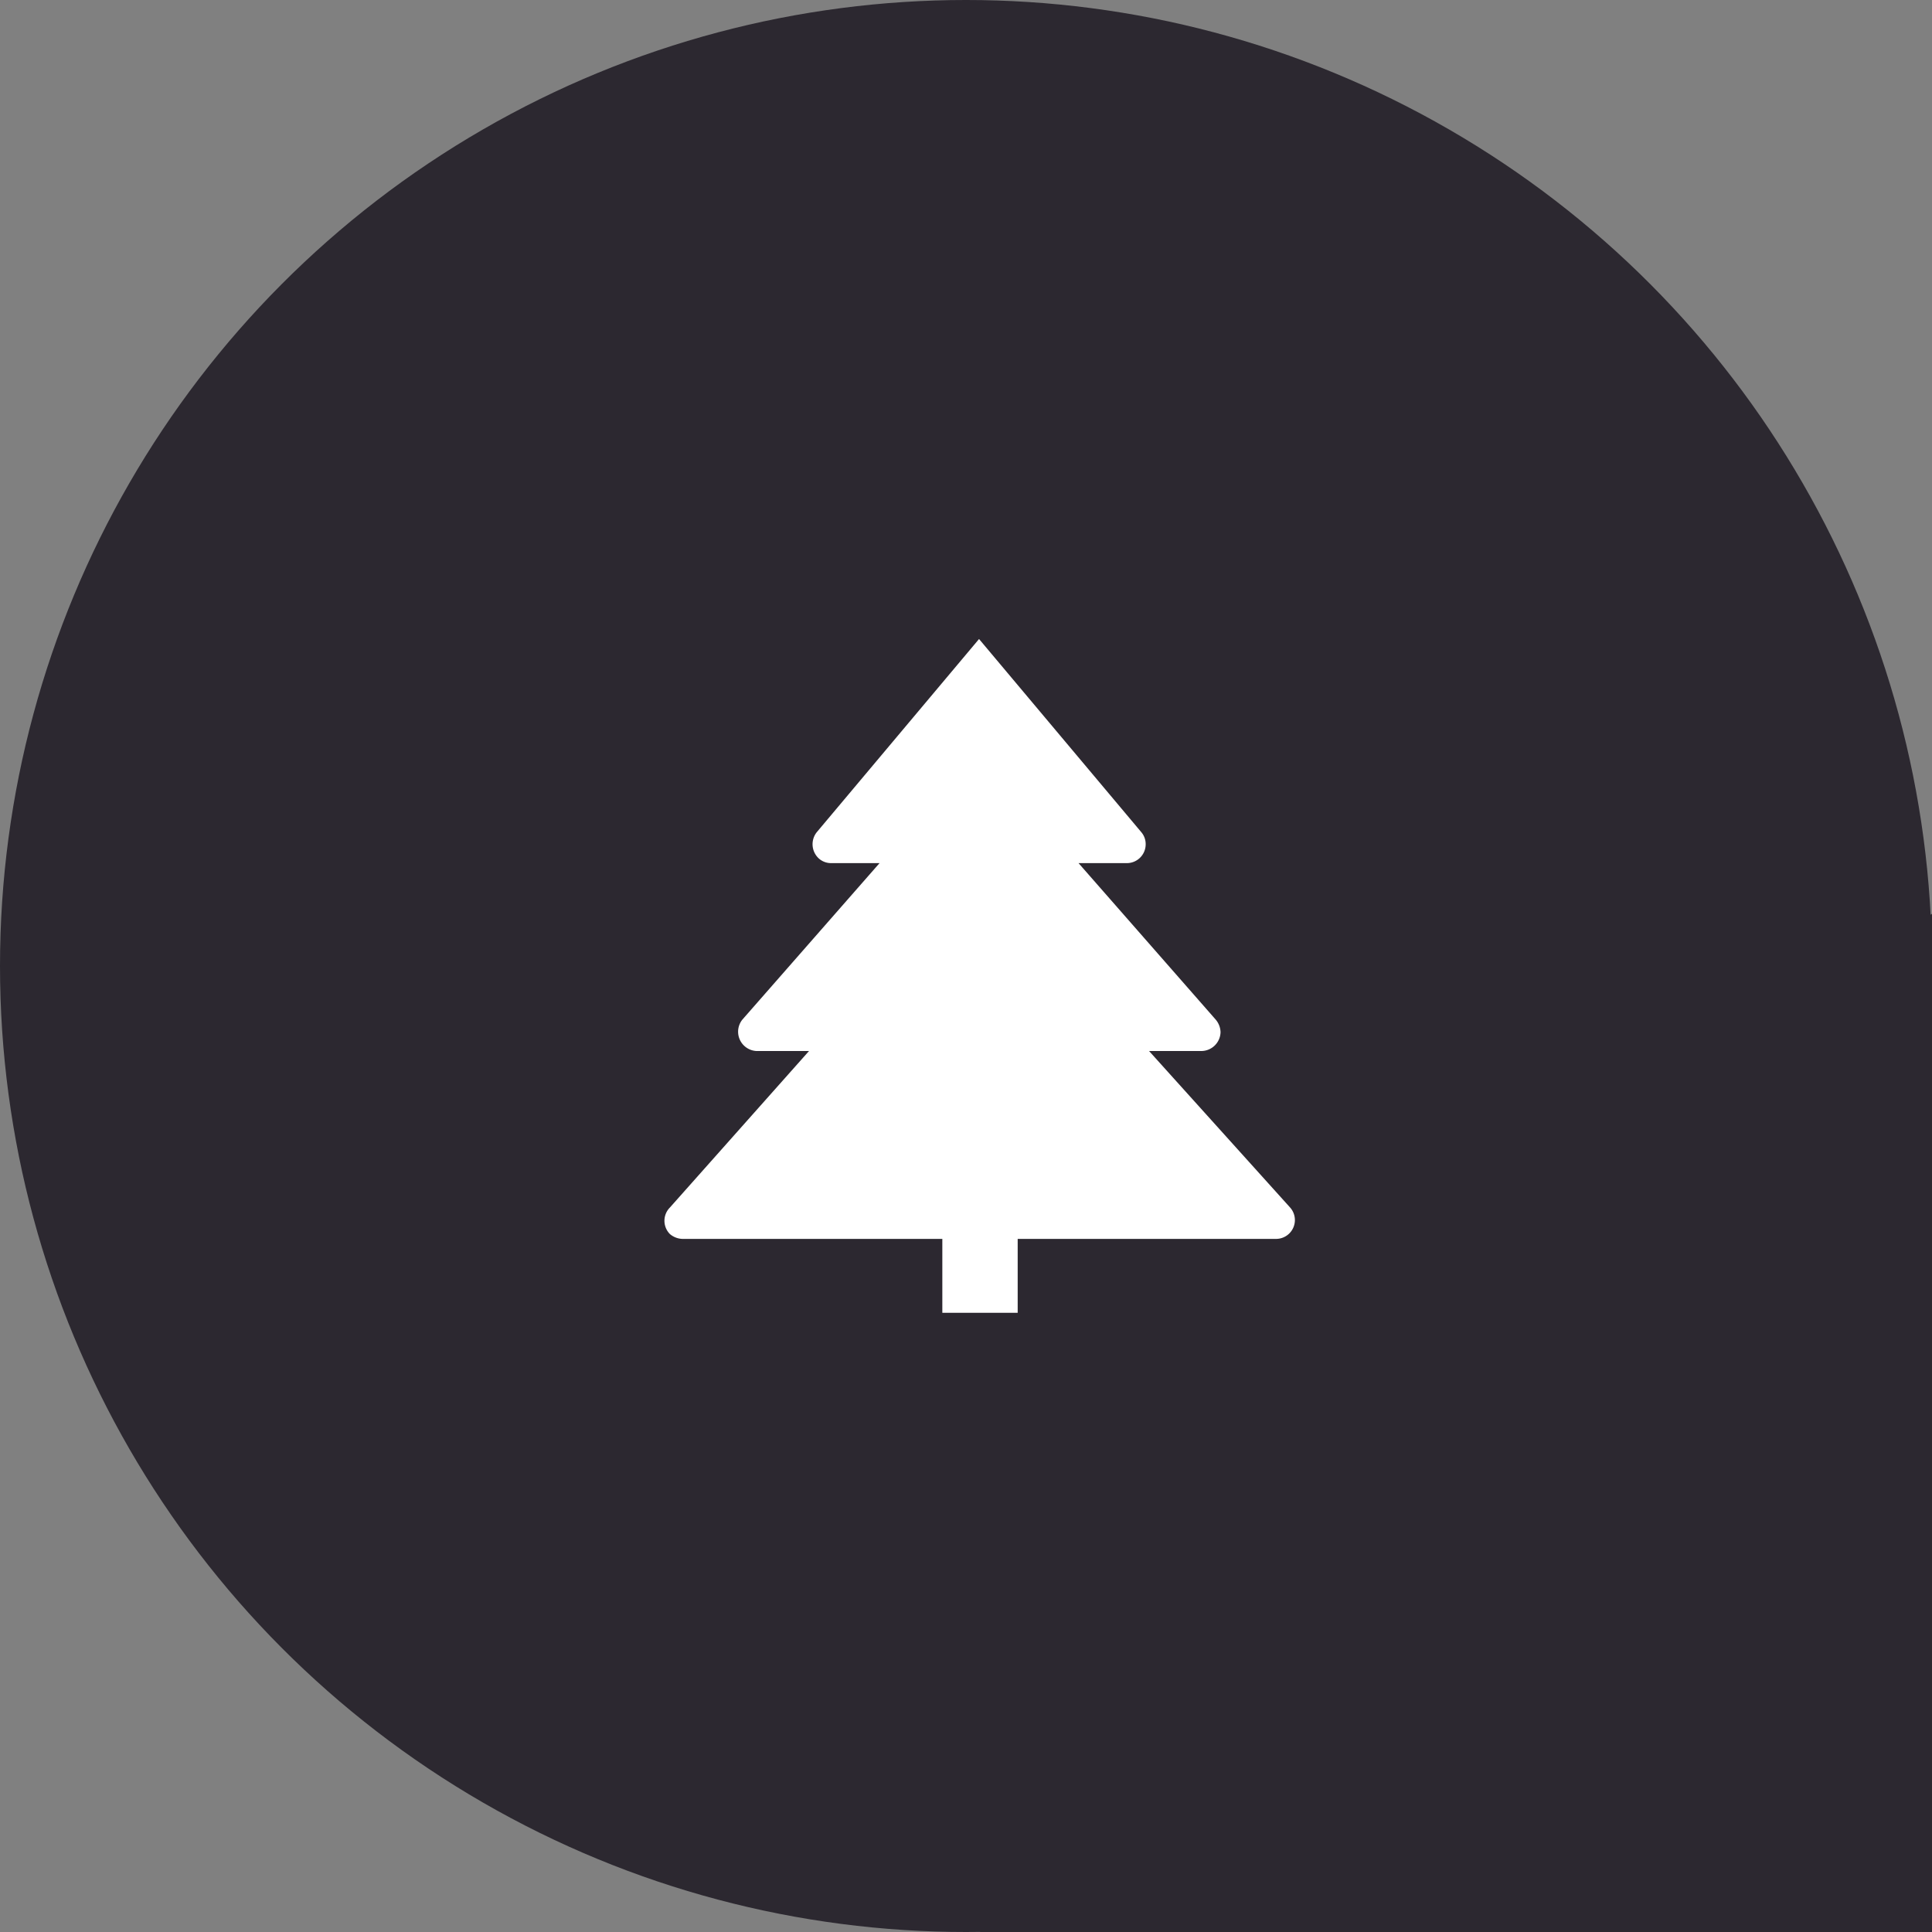 <svg xmlns="http://www.w3.org/2000/svg" viewBox="0 0 40 40"><rect x="0" y="0" width="40" height="40" fill="#808080" stroke="none"/><defs><style>.cls-1{fill:#2c2830;}.cls-2{fill:#fff;}</style></defs><title>environment_map</title><g id="Layer_2" data-name="Layer 2"><g id="Layer_1-2" data-name="Layer 1"><g id="environment_map"><circle class="cls-1" cx="20" cy="20" r="20"/><polygon class="cls-1" points="20.29 40 40 40 40 18.92 25.19 27.58 20.29 40"/><path class="cls-2" d="M26.71,25l-2.92-3.24h1.09a.4.4,0,0,0,.39-.39.42.42,0,0,0-.1-.26l-2.84-3.24h1a.39.39,0,0,0,.39-.39.38.38,0,0,0-.09-.25l-3.36-4-3.36,4a.4.4,0,0,0,.05.55.38.38,0,0,0,.25.09h1l-2.84,3.24a.4.4,0,0,0,.29.65h1.09L13.87,25a.39.39,0,0,0,0,.55.42.42,0,0,0,.26.1H26.42a.39.39,0,0,0,.29-.65Z"/><rect class="cls-2" x="19.51" y="17.85" width="1.56" height="9.33"/></g></g></g></svg>
